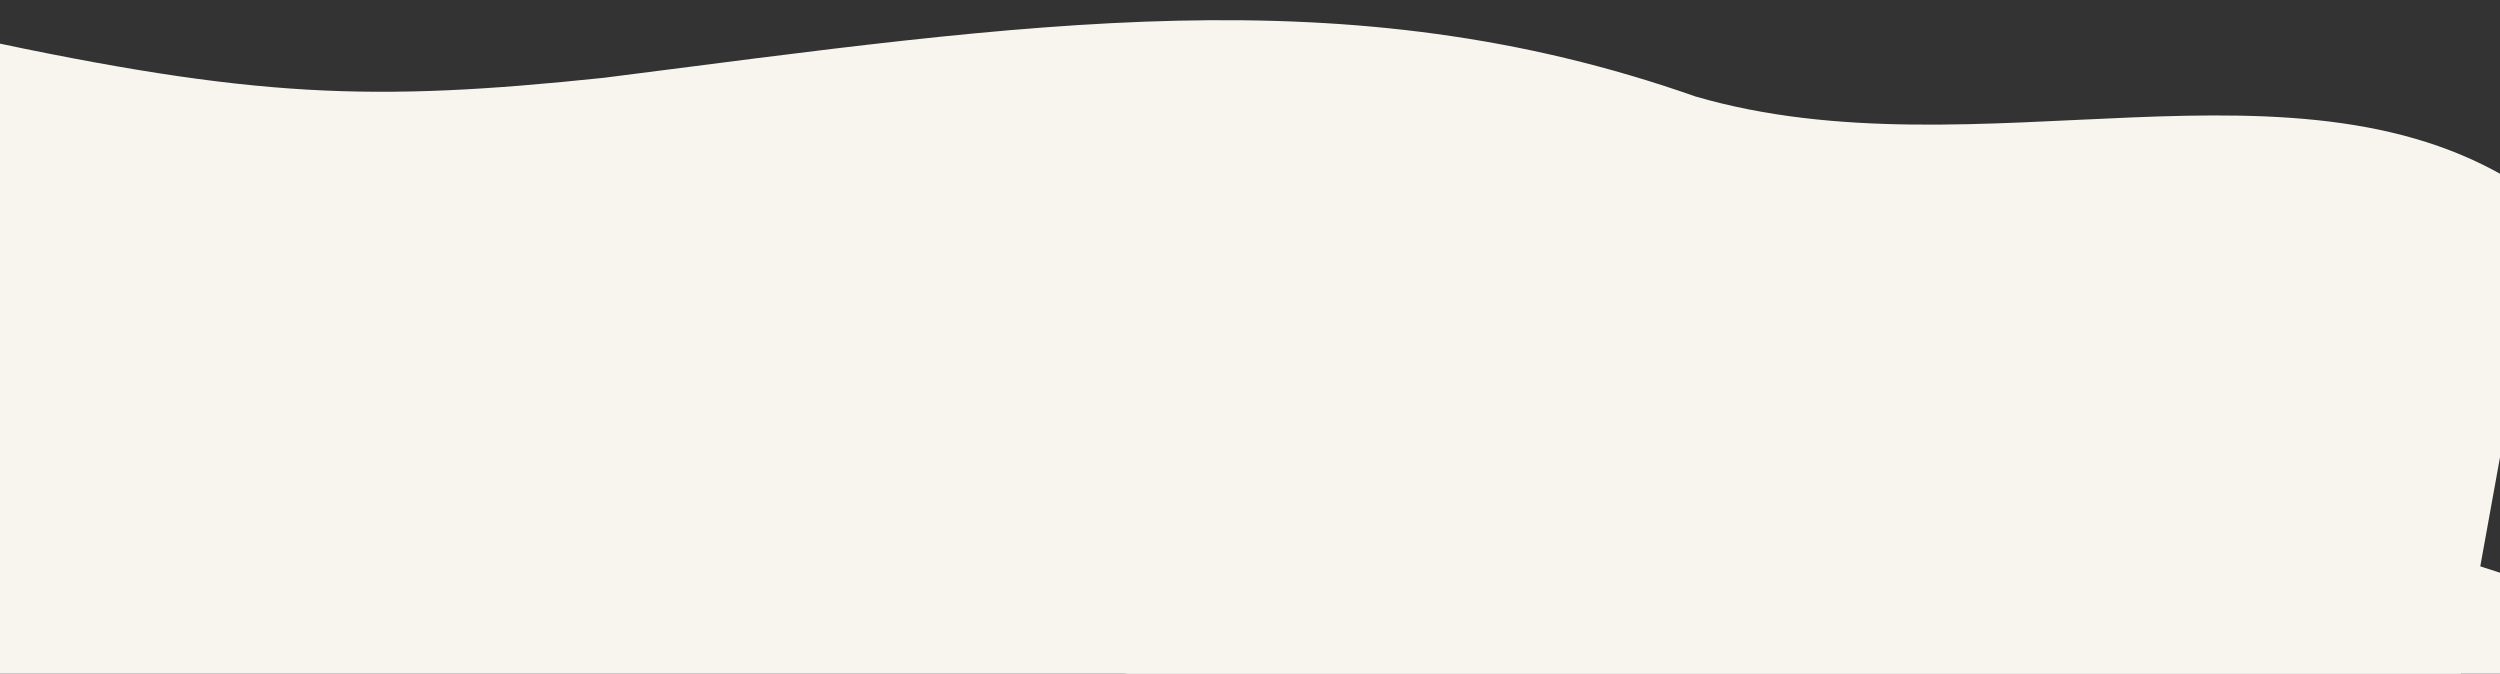<svg id="VERSO_BAS" data-name="VERSO BAS" xmlns="http://www.w3.org/2000/svg" xmlns:xlink="http://www.w3.org/1999/xlink" width="809" height="218" viewBox="0 0 809 218">
  <rect x="0" y="0" width="809" height="218" fill="#333333" stroke="none"/>
  <defs>
    <clipPath id="clip-path">
      <rect id="Rectangle_104" data-name="Rectangle 104" width="809" height="218" transform="translate(-7 912)" fill="none" stroke="#707070" stroke-width="1"/>
    </clipPath>
    <clipPath id="clip-path-2">
      <rect id="Rectangle_94" data-name="Rectangle 94" width="838" height="371" transform="translate(2556 17146)" fill="#fff" stroke="#707070" stroke-width="1"/>
    </clipPath>
  </defs>
  <g id="Groupe_de_masques_64" data-name="Groupe de masques 64" transform="translate(7 -912)" clip-path="url(#clip-path)">
    <g id="Groupe_de_masques_57" data-name="Groupe de masques 57" transform="matrix(0.996, 0.087, -0.087, 0.996, -1066.14, -16447.336)" clip-path="url(#clip-path-2)">
      <path id="Union_11" data-name="Union 11" d="M445-15629.676c0-11.1,11.434-21.758,32.514-31.7-21.08-9.945-32.514-20.607-32.514-31.7,0-6.951,4.49-13.734,13.029-20.277-8.539-6.541-13.029-13.324-13.029-20.277,0-11.1,11.434-21.758,32.514-31.7-21.08-9.945-32.514-20.607-32.514-31.7,0-54.1,271.99-97.963,607.5-97.963s607.5,43.861,607.5,97.963c0,11.1-11.438,21.76-32.514,31.7,21.08,9.943,32.514,20.605,32.514,31.7,0,6.953-4.49,13.736-13.029,20.277,8.539,6.543,13.029,13.326,13.029,20.277,0,11.1-11.434,21.758-32.514,31.7,21.076,9.941,32.514,20.607,32.514,31.7,0,54.1-271.986,97.963-607.5,97.963S445-15575.572,445-15629.676Z" transform="matrix(-0.998, -0.07, 0.07, -0.998, 5105.736, 1834.934)" fill="#f8f5ef"/>
      <path id="Tracé_453" data-name="Tracé 453" d="M-40.036,738.82c92.1,4.958,130,.257,202.95-19.288C295.406,680.894,394.4,648.619,512.54,670.255c94.555,12.023,190.821-49.2,270.45-12.137l5.983,37.774L784.9,883.419H-26.607" transform="matrix(0.998, 0.07, -0.07, 0.998, 2651.009, 16483.451)" fill="#f8f5ef"/>
    </g>
  </g>
</svg>
